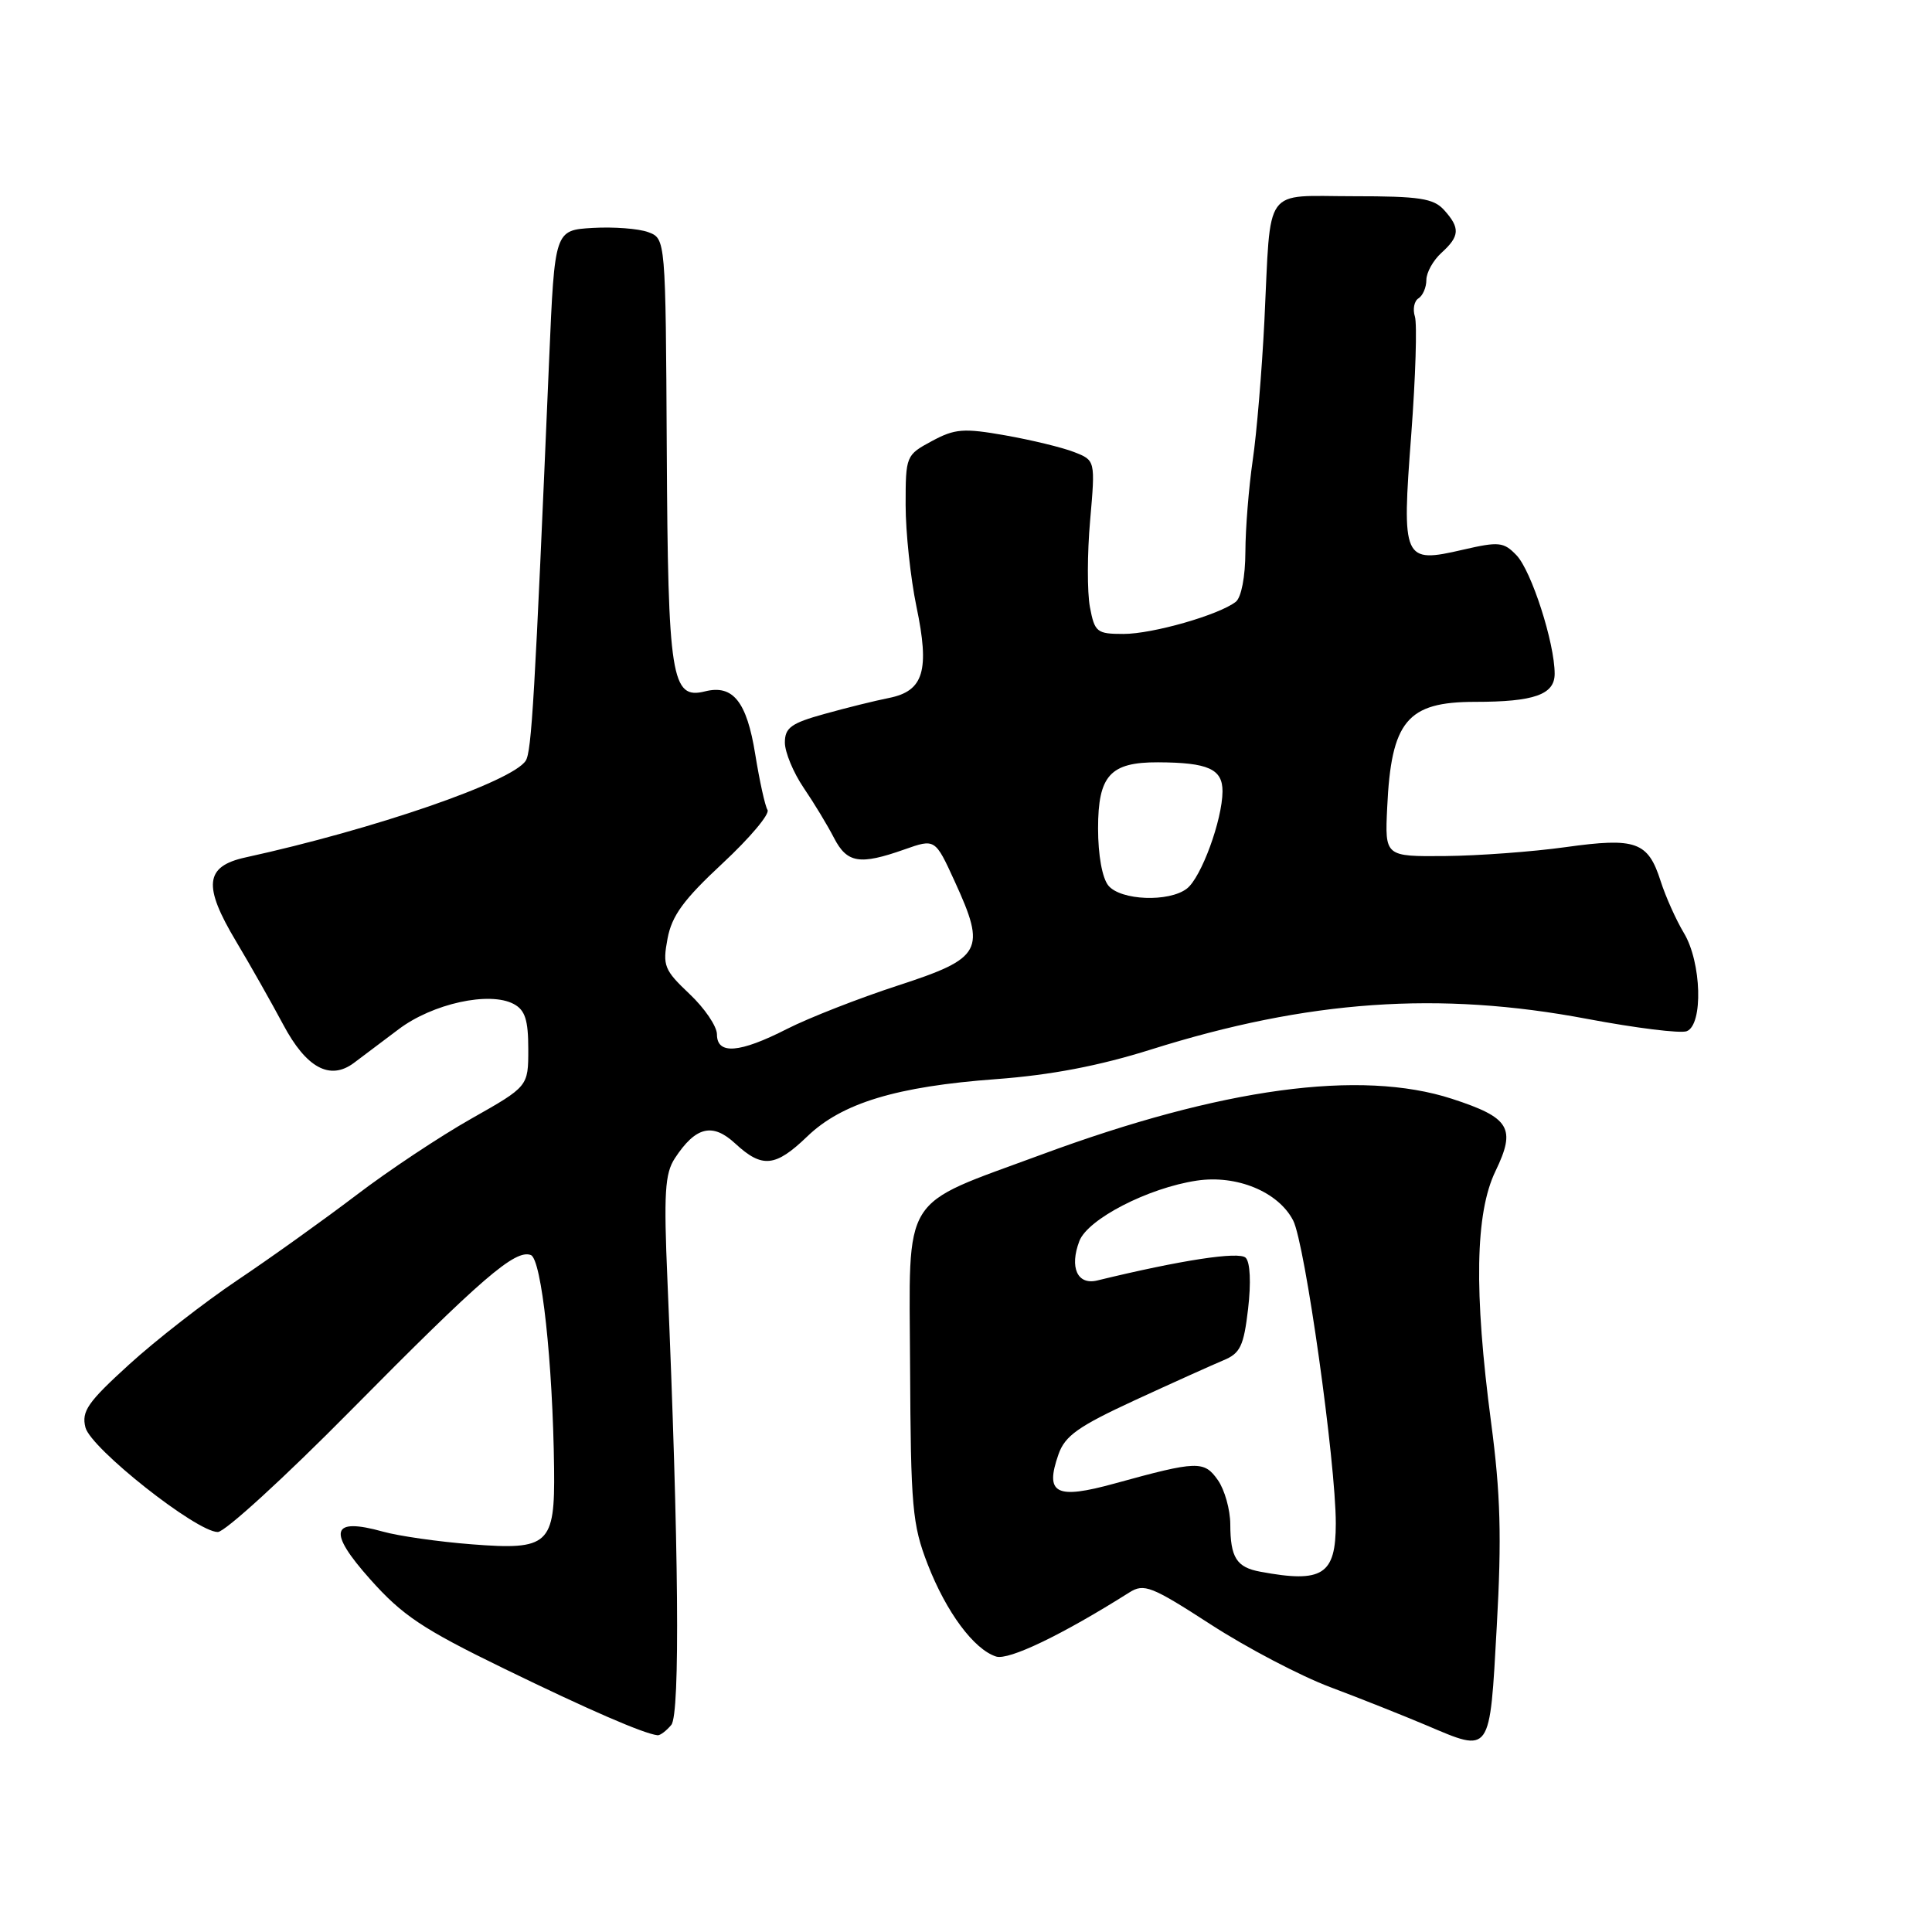 <?xml version="1.0" encoding="UTF-8" standalone="no"?>
<!DOCTYPE svg PUBLIC "-//W3C//DTD SVG 1.1//EN" "http://www.w3.org/Graphics/SVG/1.1/DTD/svg11.dtd" >
<svg xmlns="http://www.w3.org/2000/svg" xmlns:xlink="http://www.w3.org/1999/xlink" version="1.1" viewBox="0 0 256 256">
 <g >
 <path fill="currentColor"
d=" M 198.33 215.49 C 198.99 203.71 198.83 197.93 197.58 188.50 C 195.29 171.15 195.47 160.73 198.16 155.18 C 200.91 149.48 200.08 148.10 192.40 145.60 C 180.28 141.66 161.90 144.15 138.00 152.99 C 119.14 159.96 120.49 157.80 120.59 181.02 C 120.68 199.70 120.88 202.01 122.92 207.27 C 125.38 213.61 129.05 218.56 131.99 219.50 C 133.66 220.03 140.74 216.63 149.64 211.01 C 151.59 209.78 152.56 210.16 160.43 215.25 C 165.18 218.33 172.31 222.07 176.28 223.56 C 180.25 225.05 185.97 227.33 189.00 228.61 C 197.62 232.27 197.38 232.61 198.33 215.49 Z  M 88.95 228.56 C 90.14 227.13 89.94 204.85 88.44 169.69 C 87.94 158.10 88.10 155.50 89.42 153.48 C 92.18 149.27 94.41 148.73 97.43 151.53 C 100.99 154.82 102.74 154.65 106.96 150.59 C 111.55 146.16 118.80 143.96 132.00 142.99 C 139.24 142.45 145.60 141.24 152.50 139.07 C 173.33 132.51 190.68 131.30 210.32 135.01 C 216.74 136.22 222.67 136.96 223.50 136.64 C 225.70 135.79 225.47 127.51 223.12 123.62 C 222.09 121.90 220.70 118.81 220.04 116.74 C 218.37 111.52 216.78 110.95 207.45 112.25 C 203.08 112.86 195.90 113.39 191.50 113.43 C 183.50 113.50 183.50 113.50 183.81 107.00 C 184.34 95.54 186.46 93.00 195.44 93.00 C 203.28 93.00 206.00 92.04 206.00 89.28 C 206.00 85.19 202.92 75.63 200.94 73.57 C 199.25 71.81 198.62 71.74 193.85 72.84 C 185.90 74.68 185.73 74.28 187.00 57.55 C 187.57 49.94 187.79 42.92 187.48 41.94 C 187.17 40.97 187.39 39.88 187.96 39.53 C 188.53 39.17 189.00 38.08 189.00 37.10 C 189.00 36.11 189.90 34.50 191.00 33.50 C 193.43 31.30 193.50 30.21 191.35 27.83 C 189.95 26.28 188.10 26.00 179.36 26.00 C 167.24 26.00 168.43 24.35 167.54 42.50 C 167.21 49.10 166.52 57.42 165.99 61.00 C 165.47 64.58 165.03 70.03 165.02 73.13 C 165.01 76.42 164.48 79.16 163.75 79.74 C 161.52 81.48 152.74 84.00 148.87 84.00 C 145.33 84.00 145.05 83.77 144.42 80.44 C 144.05 78.47 144.06 73.30 144.45 68.94 C 145.14 61.00 145.14 61.00 142.32 59.90 C 140.77 59.29 136.67 58.30 133.22 57.69 C 127.67 56.71 126.53 56.80 123.47 58.45 C 120.05 60.29 120.00 60.41 120.00 66.91 C 120.00 70.53 120.65 76.59 121.43 80.36 C 123.21 88.85 122.40 91.56 117.81 92.48 C 115.99 92.84 112.14 93.79 109.25 94.60 C 104.83 95.82 104.00 96.43 104.00 98.39 C 104.00 99.67 105.12 102.37 106.49 104.39 C 107.86 106.40 109.67 109.39 110.51 111.03 C 112.24 114.37 113.91 114.65 119.83 112.56 C 123.91 111.12 123.91 111.12 126.50 116.78 C 130.70 125.95 130.16 126.94 119.00 130.58 C 113.78 132.28 107.15 134.88 104.28 136.34 C 97.99 139.55 95.00 139.78 95.00 137.06 C 95.00 136.00 93.36 133.58 91.36 131.70 C 88.01 128.53 87.78 127.96 88.45 124.38 C 89.02 121.33 90.58 119.20 95.74 114.40 C 99.35 111.04 102.03 107.86 101.70 107.32 C 101.37 106.79 100.64 103.46 100.07 99.93 C 98.95 92.96 97.12 90.68 93.42 91.61 C 88.96 92.73 88.51 89.87 88.35 59.56 C 88.20 31.62 88.20 31.62 85.89 30.76 C 84.62 30.29 81.31 30.04 78.54 30.20 C 73.50 30.50 73.50 30.50 72.77 47.50 C 70.85 92.64 70.44 99.59 69.66 100.80 C 67.87 103.58 49.60 109.88 32.50 113.62 C 27.15 114.80 26.87 117.36 31.29 124.75 C 33.18 127.91 35.98 132.87 37.53 135.77 C 40.58 141.50 43.71 143.20 46.87 140.86 C 47.88 140.11 50.55 138.10 52.81 136.39 C 57.31 132.98 64.87 131.32 68.08 133.04 C 69.58 133.84 70.00 135.16 70.00 139.02 C 70.00 143.96 70.00 143.96 62.45 148.23 C 58.29 150.58 51.43 155.14 47.20 158.37 C 42.96 161.59 35.90 166.65 31.50 169.60 C 27.10 172.55 20.62 177.60 17.10 180.81 C 11.63 185.79 10.78 187.00 11.32 189.14 C 12.02 191.92 26.04 203.00 28.86 203.00 C 29.80 203.00 37.72 195.76 46.46 186.91 C 63.81 169.36 68.27 165.51 70.34 166.30 C 71.76 166.85 73.25 180.49 73.42 194.60 C 73.54 204.68 72.72 205.43 62.52 204.63 C 58.11 204.29 52.81 203.53 50.75 202.95 C 43.86 201.03 43.36 202.88 49.04 209.25 C 53.32 214.06 56.01 215.85 66.75 221.08 C 78.04 226.58 85.28 229.72 87.13 229.93 C 87.47 229.97 88.29 229.35 88.95 228.56 Z  M 167.00 208.26 C 163.85 207.68 163.03 206.40 163.02 201.97 C 163.01 200.03 162.27 197.40 161.38 196.13 C 159.55 193.52 158.66 193.55 147.70 196.57 C 139.90 198.72 138.42 197.95 140.25 192.72 C 141.11 190.25 142.86 189.01 150.39 185.53 C 155.40 183.22 160.67 180.85 162.10 180.25 C 164.34 179.33 164.80 178.37 165.38 173.42 C 165.78 169.98 165.66 167.26 165.06 166.66 C 164.19 165.79 156.49 166.97 145.39 169.67 C 142.76 170.31 141.69 167.95 143.02 164.45 C 144.13 161.53 152.15 157.40 158.57 156.44 C 163.87 155.64 169.39 157.92 171.35 161.72 C 172.92 164.75 177.00 193.76 177.00 201.86 C 177.00 208.67 175.25 209.80 167.00 208.26 Z  M 146.87 117.35 C 146.05 116.35 145.50 113.32 145.50 109.77 C 145.50 102.76 147.10 100.99 153.44 101.01 C 160.10 101.04 162.00 101.89 161.99 104.87 C 161.96 108.67 159.17 116.29 157.26 117.75 C 154.88 119.57 148.51 119.32 146.87 117.35 Z "/>
</g>
</svg>